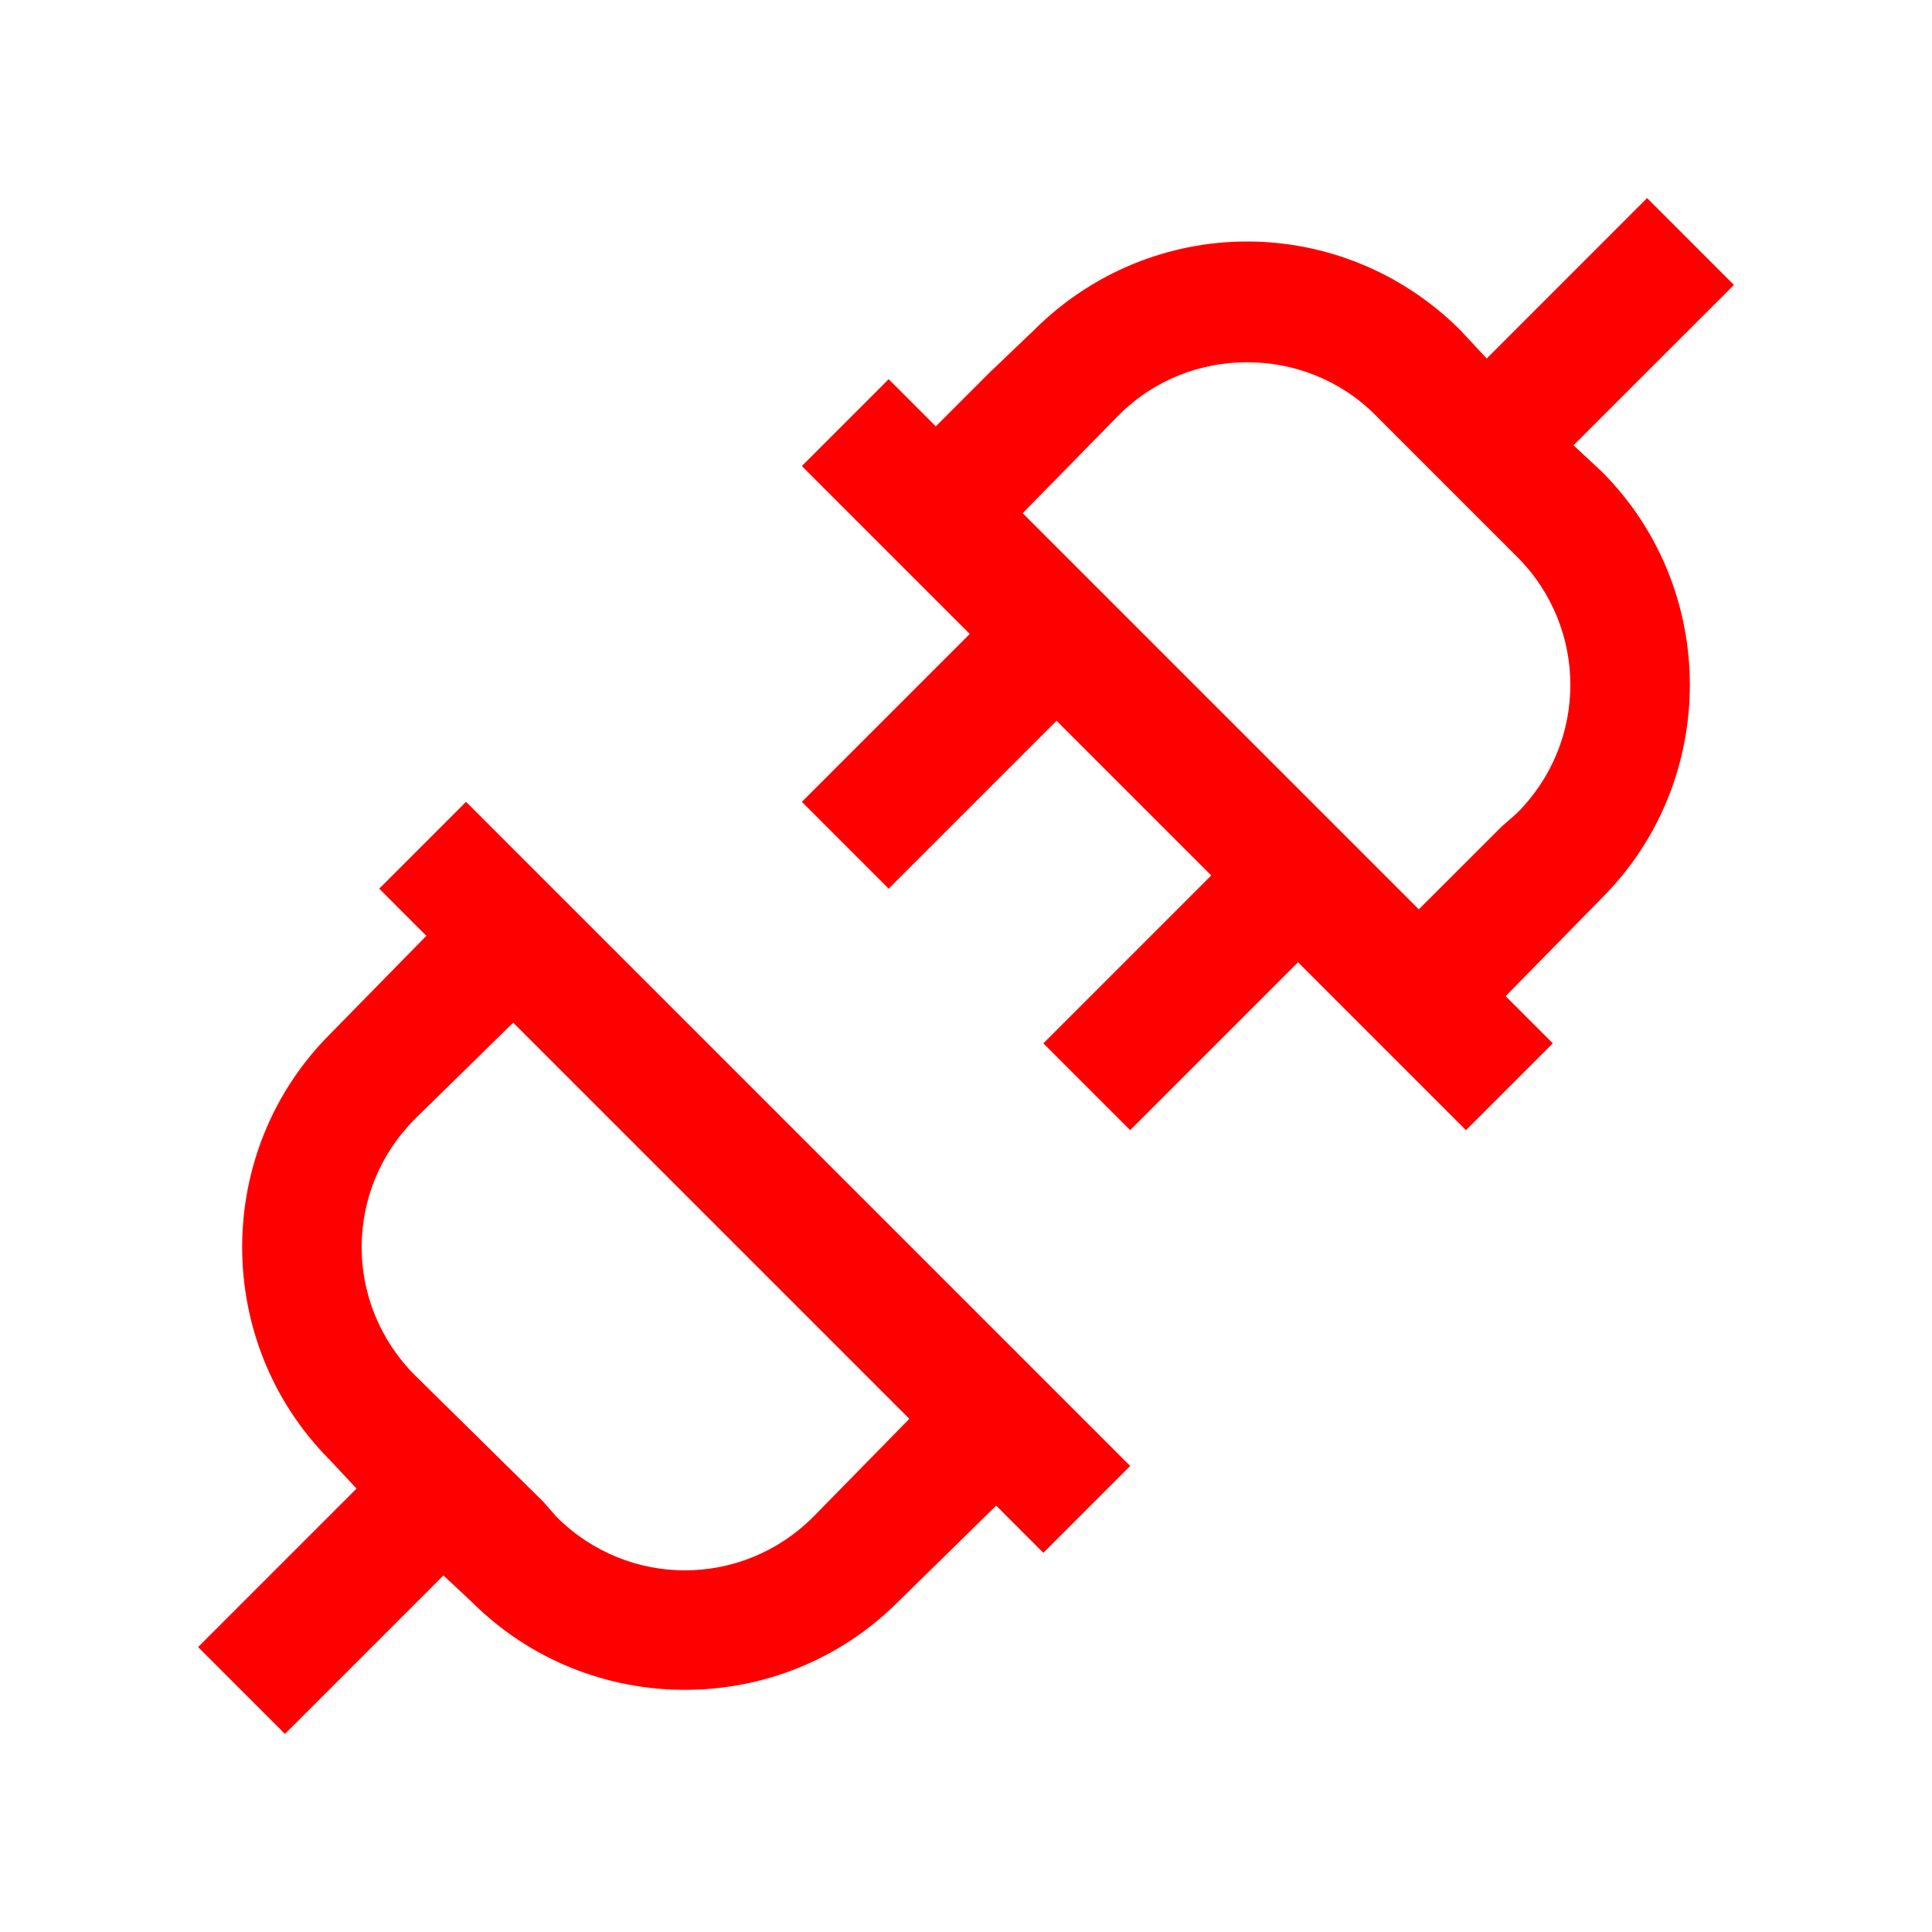 <?xml version="1.0"?>
<svg xmlns="http://www.w3.org/2000/svg" viewBox="0 0 32 32">
    <path style="text-indent:0;text-align:start;line-height:normal;text-transform:none;block-progression:tb;-inkscape-font-specification:Bitstream Vera Sans;fill: red;" d="M 27.281 3.281 L 24.625 5.938 L 24.188 5.469 C 23.215 4.497 21.938 4 20.656 4 C 19.375 4 18.097 4.497 17.125 5.469 L 16.406 6.156 L 15.5 7.062 L 14.719 6.281 L 13.281 7.719 L 16.062 10.5 L 13.281 13.281 L 14.719 14.719 L 17.5 11.938 L 20.062 14.5 L 17.281 17.281 L 18.719 18.719 L 21.5 15.938 L 24.281 18.719 L 25.719 17.281 L 24.938 16.5 L 26.531 14.875 C 28.475 12.931 28.475 9.757 26.531 7.812 L 26.062 7.375 L 28.719 4.719 L 27.281 3.281 z M 20.656 6 C 21.424 6 22.191 6.285 22.781 6.875 L 25.125 9.219 C 26.305 10.399 26.305 12.289 25.125 13.469 L 24.875 13.688 L 23.5 15.062 L 16.938 8.5 L 18.531 6.875 C 19.121 6.285 19.889 6 20.656 6 z M 7.719 13.281 L 6.281 14.719 L 7.062 15.5 L 5.469 17.125 C 3.525 19.069 3.525 22.243 5.469 24.188 L 5.906 24.656 L 3.281 27.281 L 4.719 28.719 L 7.344 26.094 L 7.812 26.531 C 9.757 28.475 12.931 28.475 14.875 26.531 L 16.5 24.938 L 17.281 25.719 L 18.719 24.281 L 7.719 13.281 z M 8.5 16.938 L 15.062 23.5 L 13.469 25.125 C 12.289 26.305 10.399 26.305 9.219 25.125 L 9 24.875 L 6.875 22.781 C 5.695 21.601 5.695 19.711 6.875 18.531 L 8.5 16.938 z"/>
</svg>
